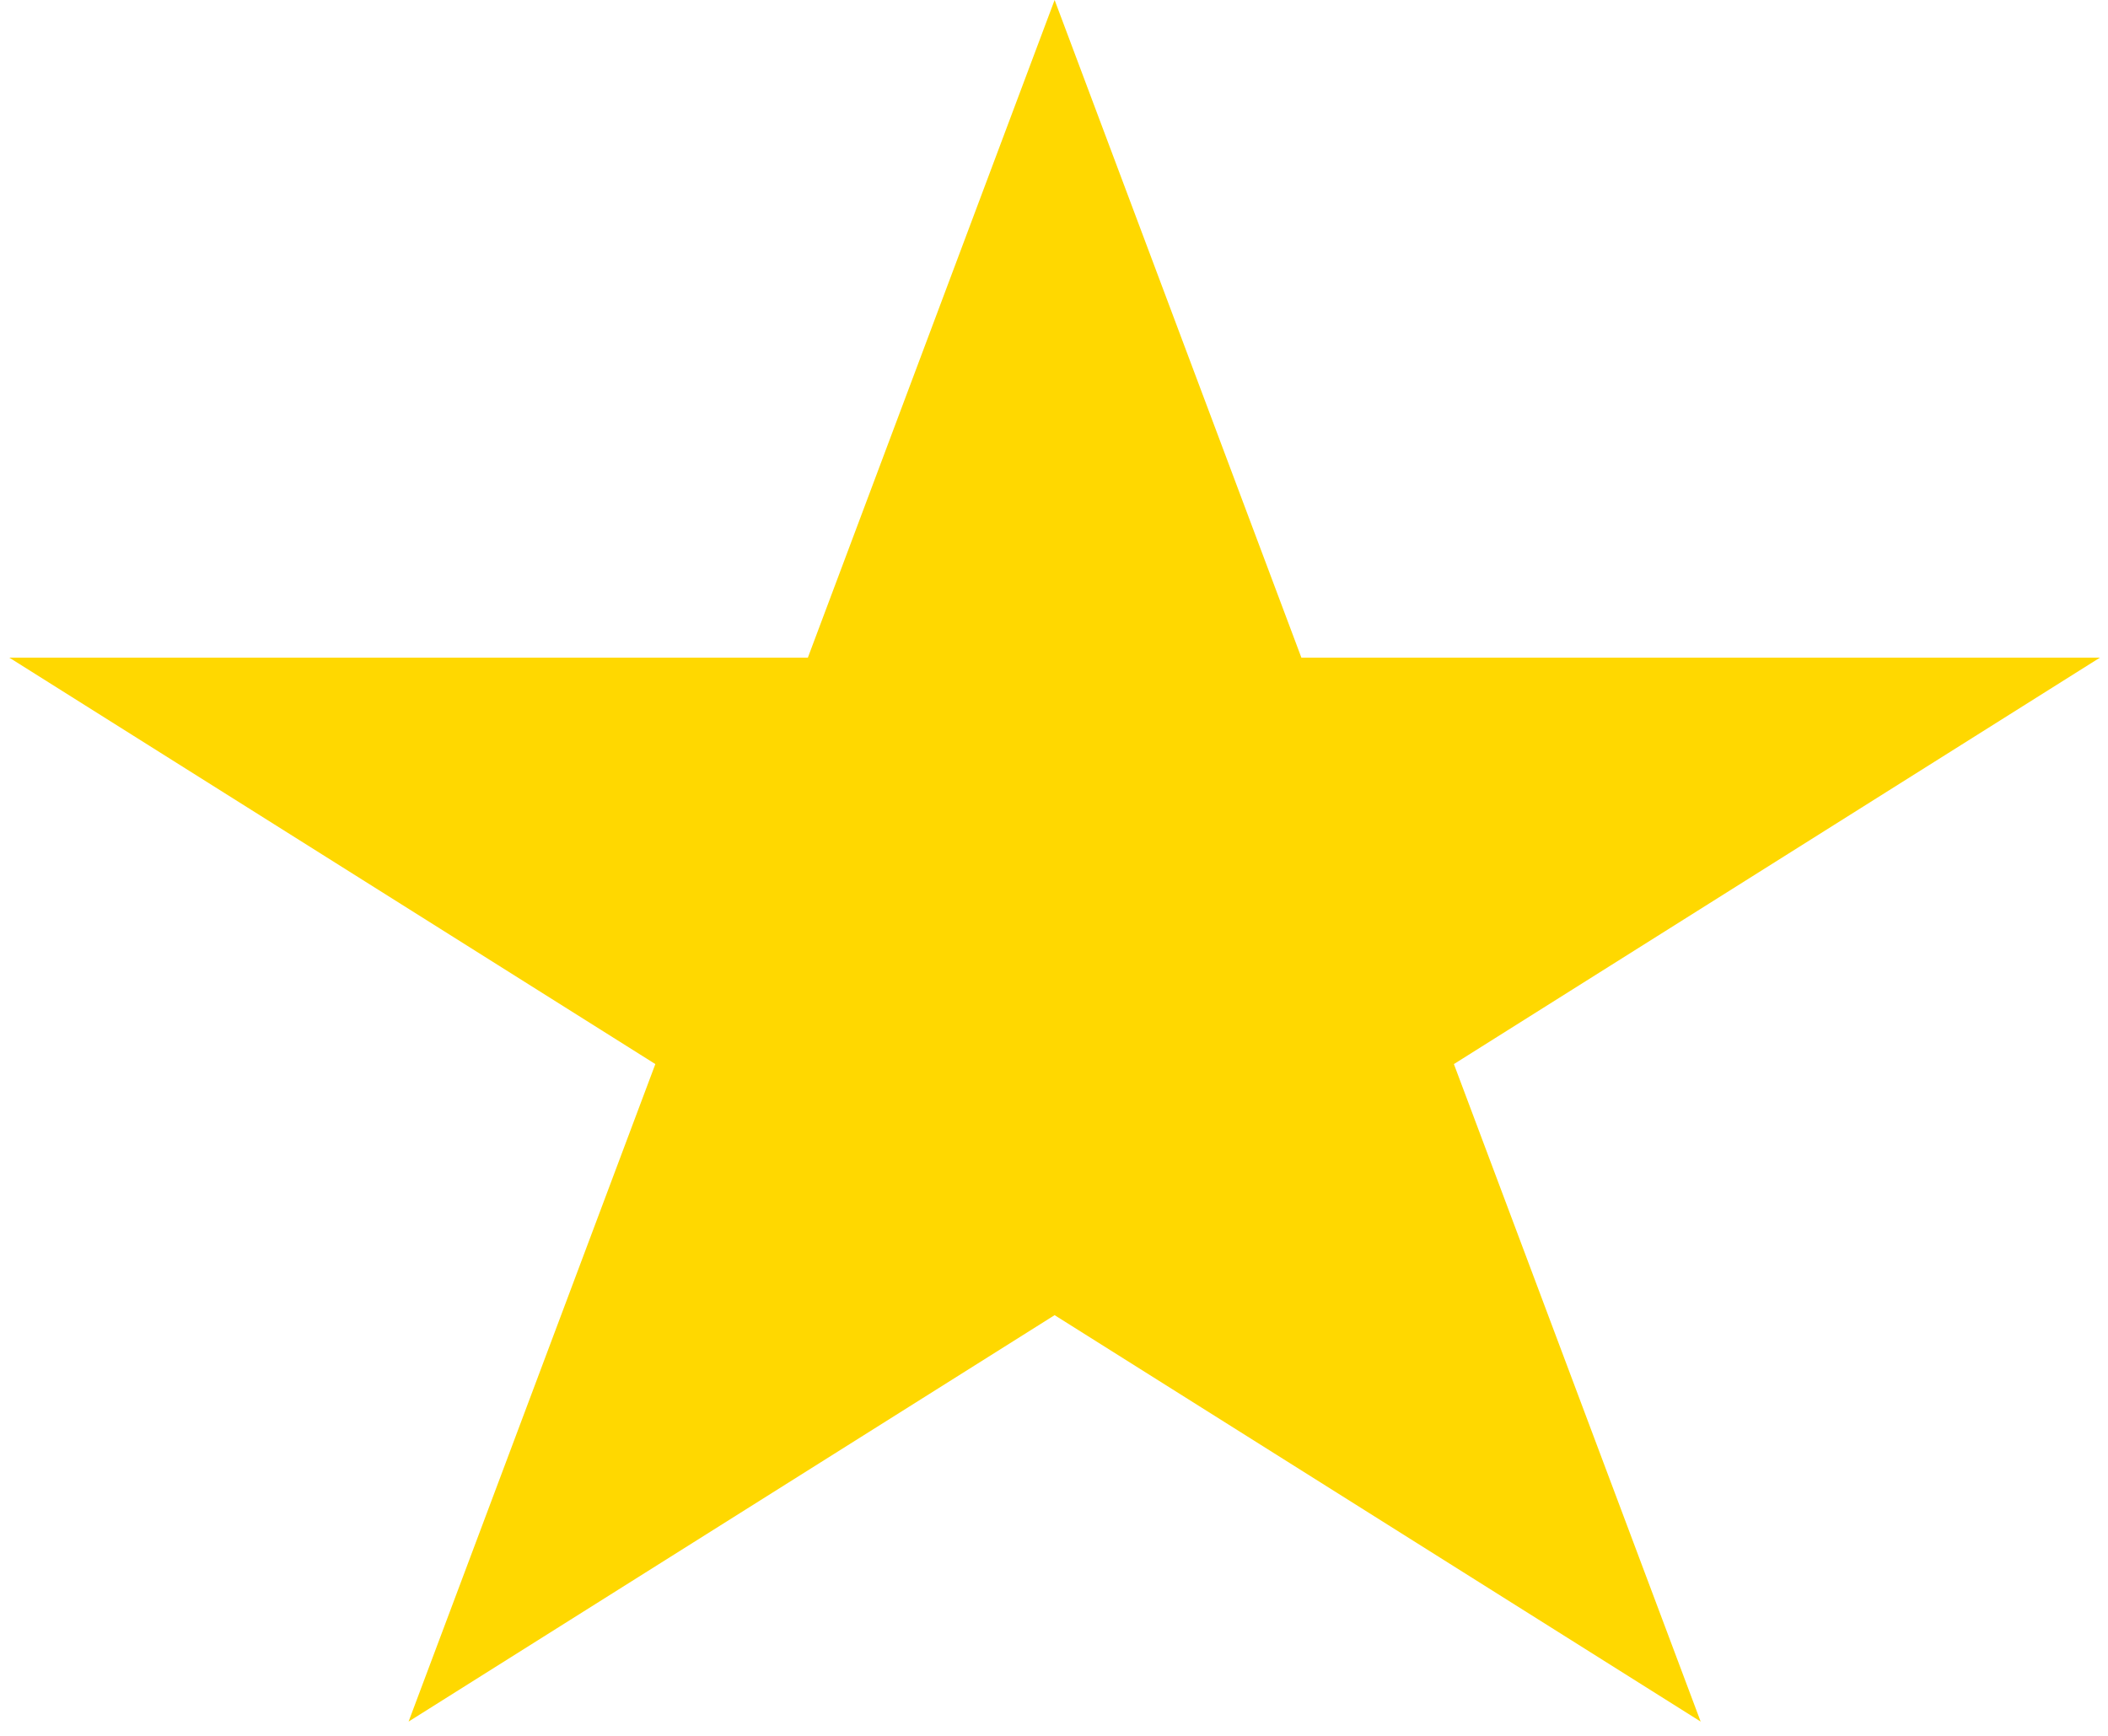 <svg width="17" height="14" viewBox="0 0 17 14" fill="none" xmlns="http://www.w3.org/2000/svg">
<path d="M8.505 0L10.495 5.304H16.935L11.725 8.582L13.715 13.885L8.505 10.607L3.295 13.885L5.285 8.582L0.075 5.304H6.515L8.505 0Z" fill="#FFD800"/>
</svg>
